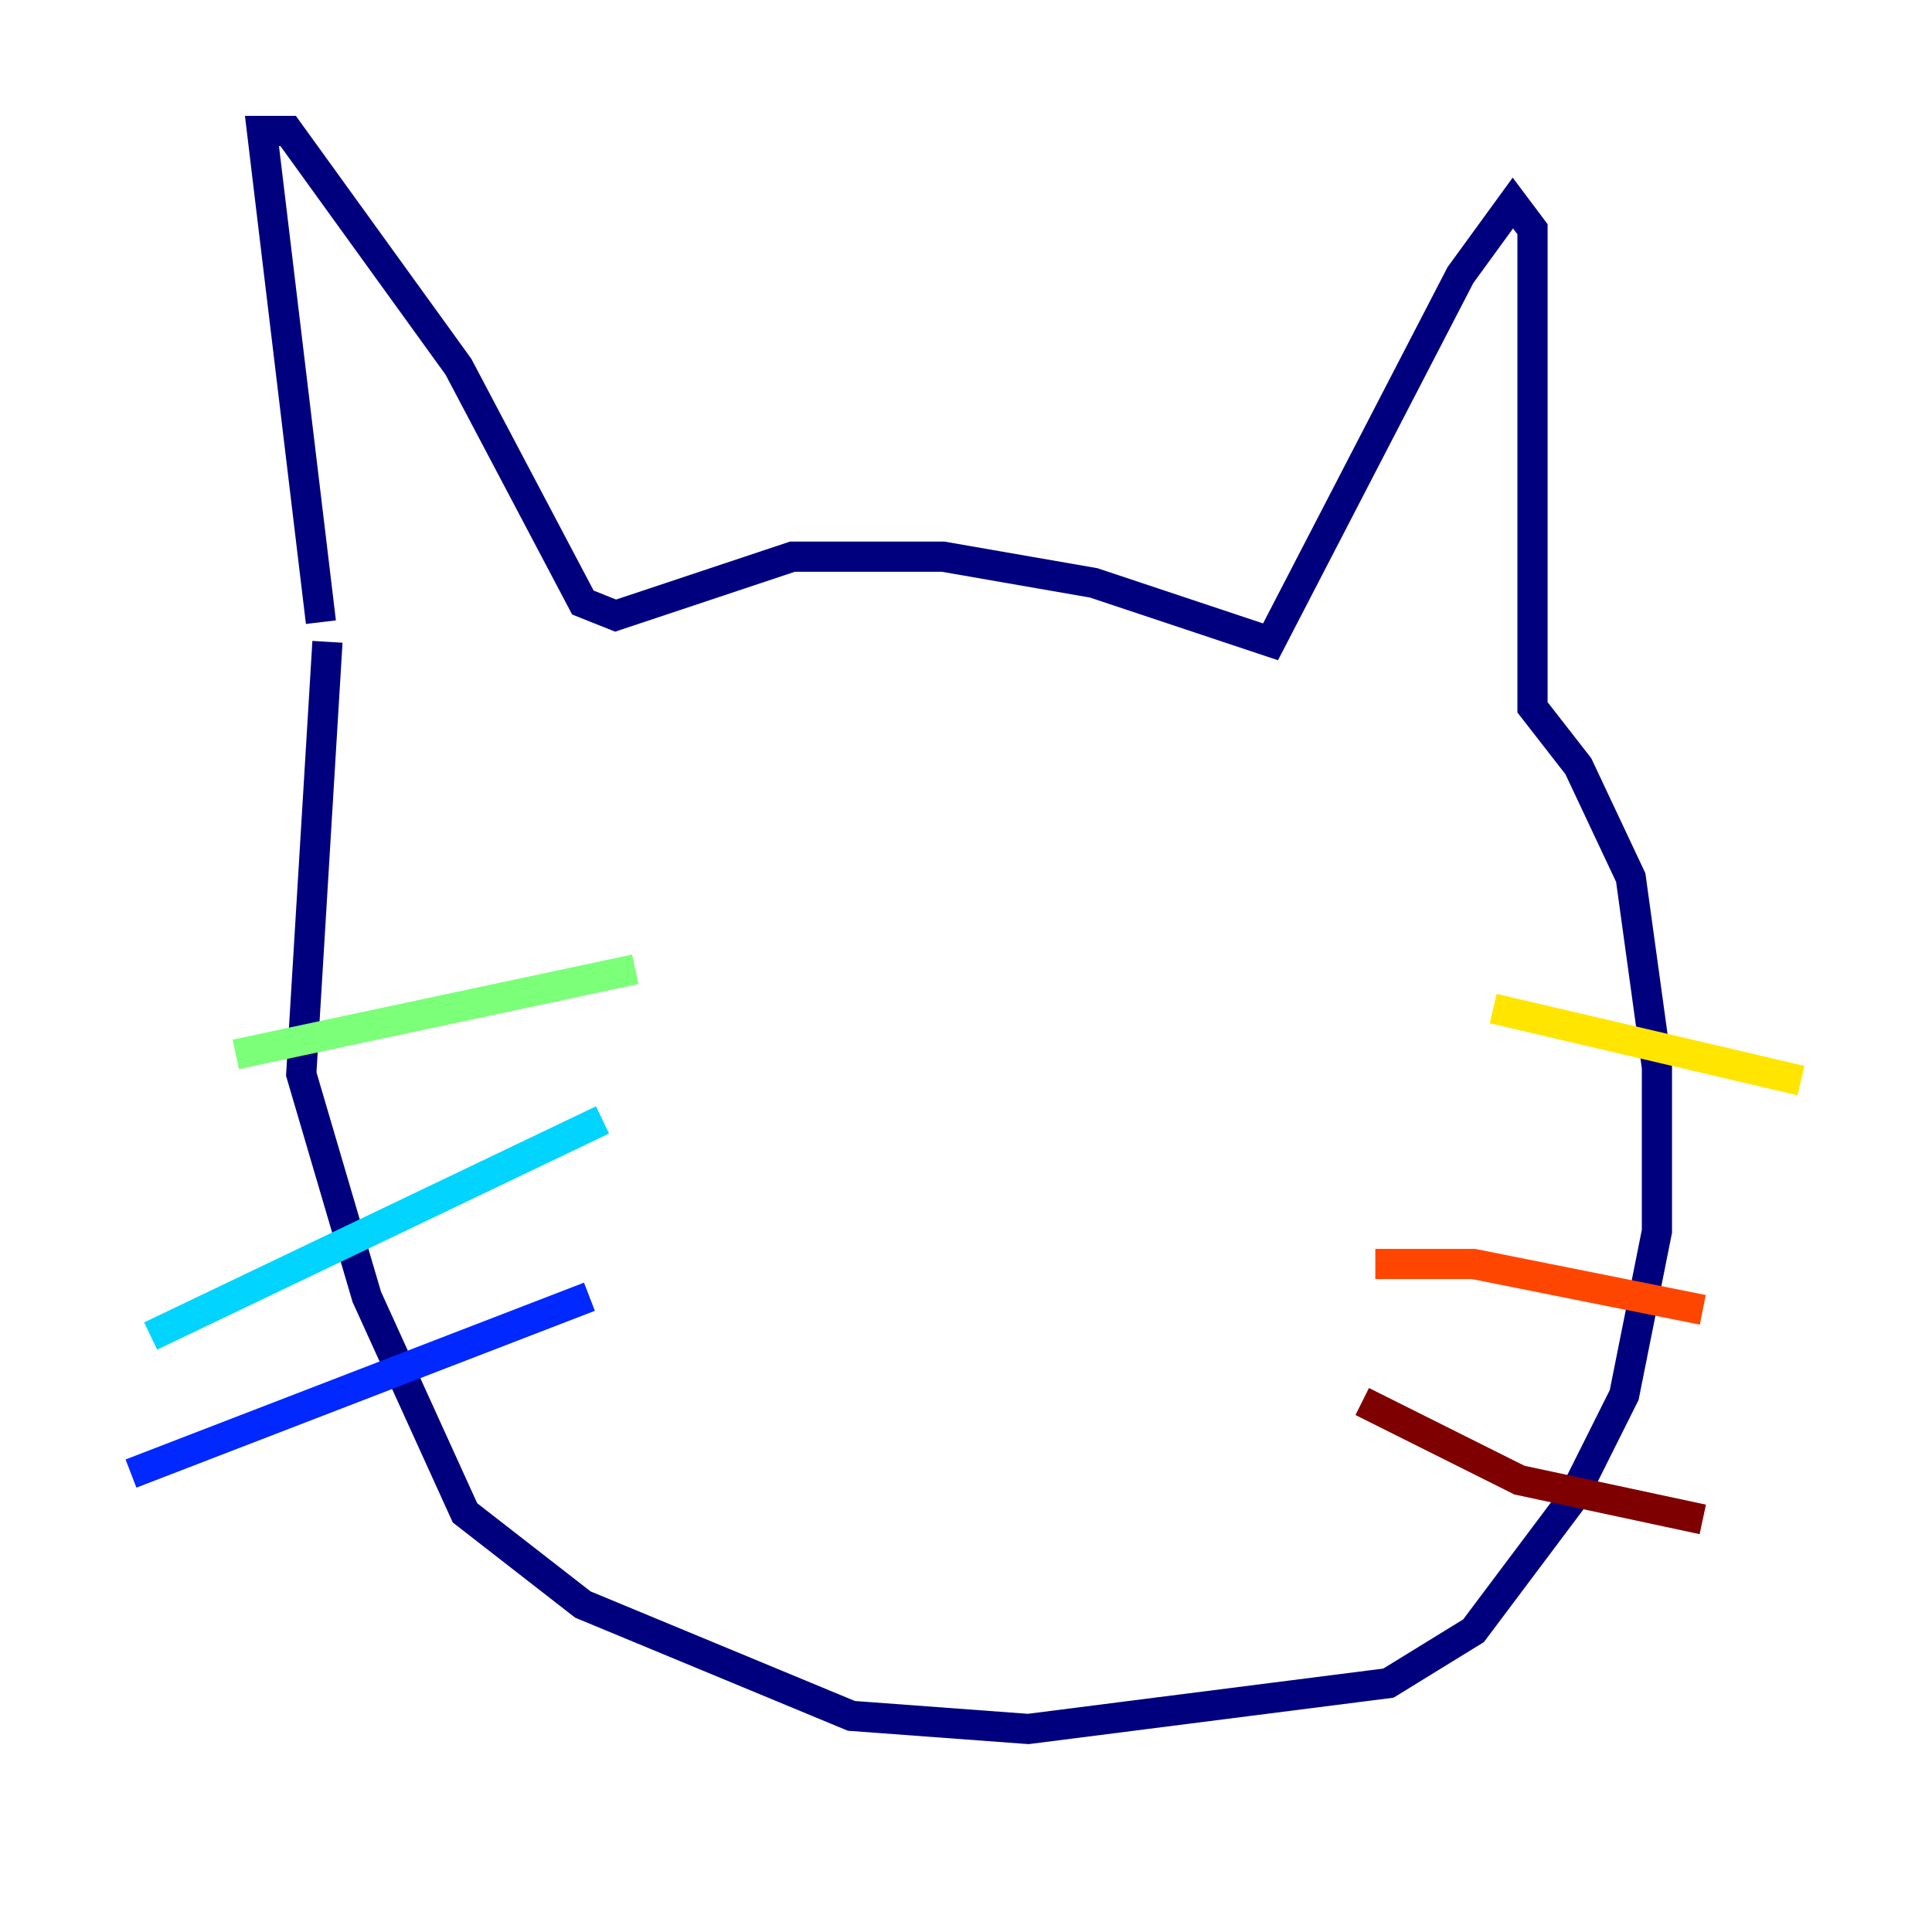 <?xml version="1.0" encoding="utf-8" ?>
<svg baseProfile="tiny" height="128" version="1.2" viewBox="0,0,128,128" width="128" xmlns="http://www.w3.org/2000/svg" xmlns:ev="http://www.w3.org/2001/xml-events" xmlns:xlink="http://www.w3.org/1999/xlink"><defs /><polyline fill="none" points="21.261,41.22 17.356,8.678 19.091,8.678 30.373,24.298 38.617,39.919 40.786,40.786 52.502,36.881 62.481,36.881 72.461,38.617 84.176,42.522 96.759,18.224 100.231,13.451 101.532,15.186 101.532,46.861 104.57,50.766 108.041,58.142 109.776,70.725 109.776,81.573 107.607,92.42 104.136,99.363 97.627,108.041 91.986,111.512 68.122,114.549 56.407,113.681 38.617,106.305 30.807,100.231 24.298,85.912 19.959,71.159 21.695,42.522" stroke="#00007f" stroke-width="2" /><polyline fill="none" points="39.051,85.912 8.678,97.627" stroke="#0028ff" stroke-width="2" /><polyline fill="none" points="9.98,88.515 39.919,74.197" stroke="#00d4ff" stroke-width="2" /><polyline fill="none" points="15.62,69.858 42.088,64.217" stroke="#7cff79" stroke-width="2" /><polyline fill="none" points="98.929,66.82 119.322,71.593" stroke="#ffe500" stroke-width="2" /><polyline fill="none" points="91.119,83.742 97.627,83.742 112.814,86.78" stroke="#ff4600" stroke-width="2" /><polyline fill="none" points="90.251,92.854 100.664,98.061 112.814,100.664" stroke="#7f0000" stroke-width="2" /></svg>
